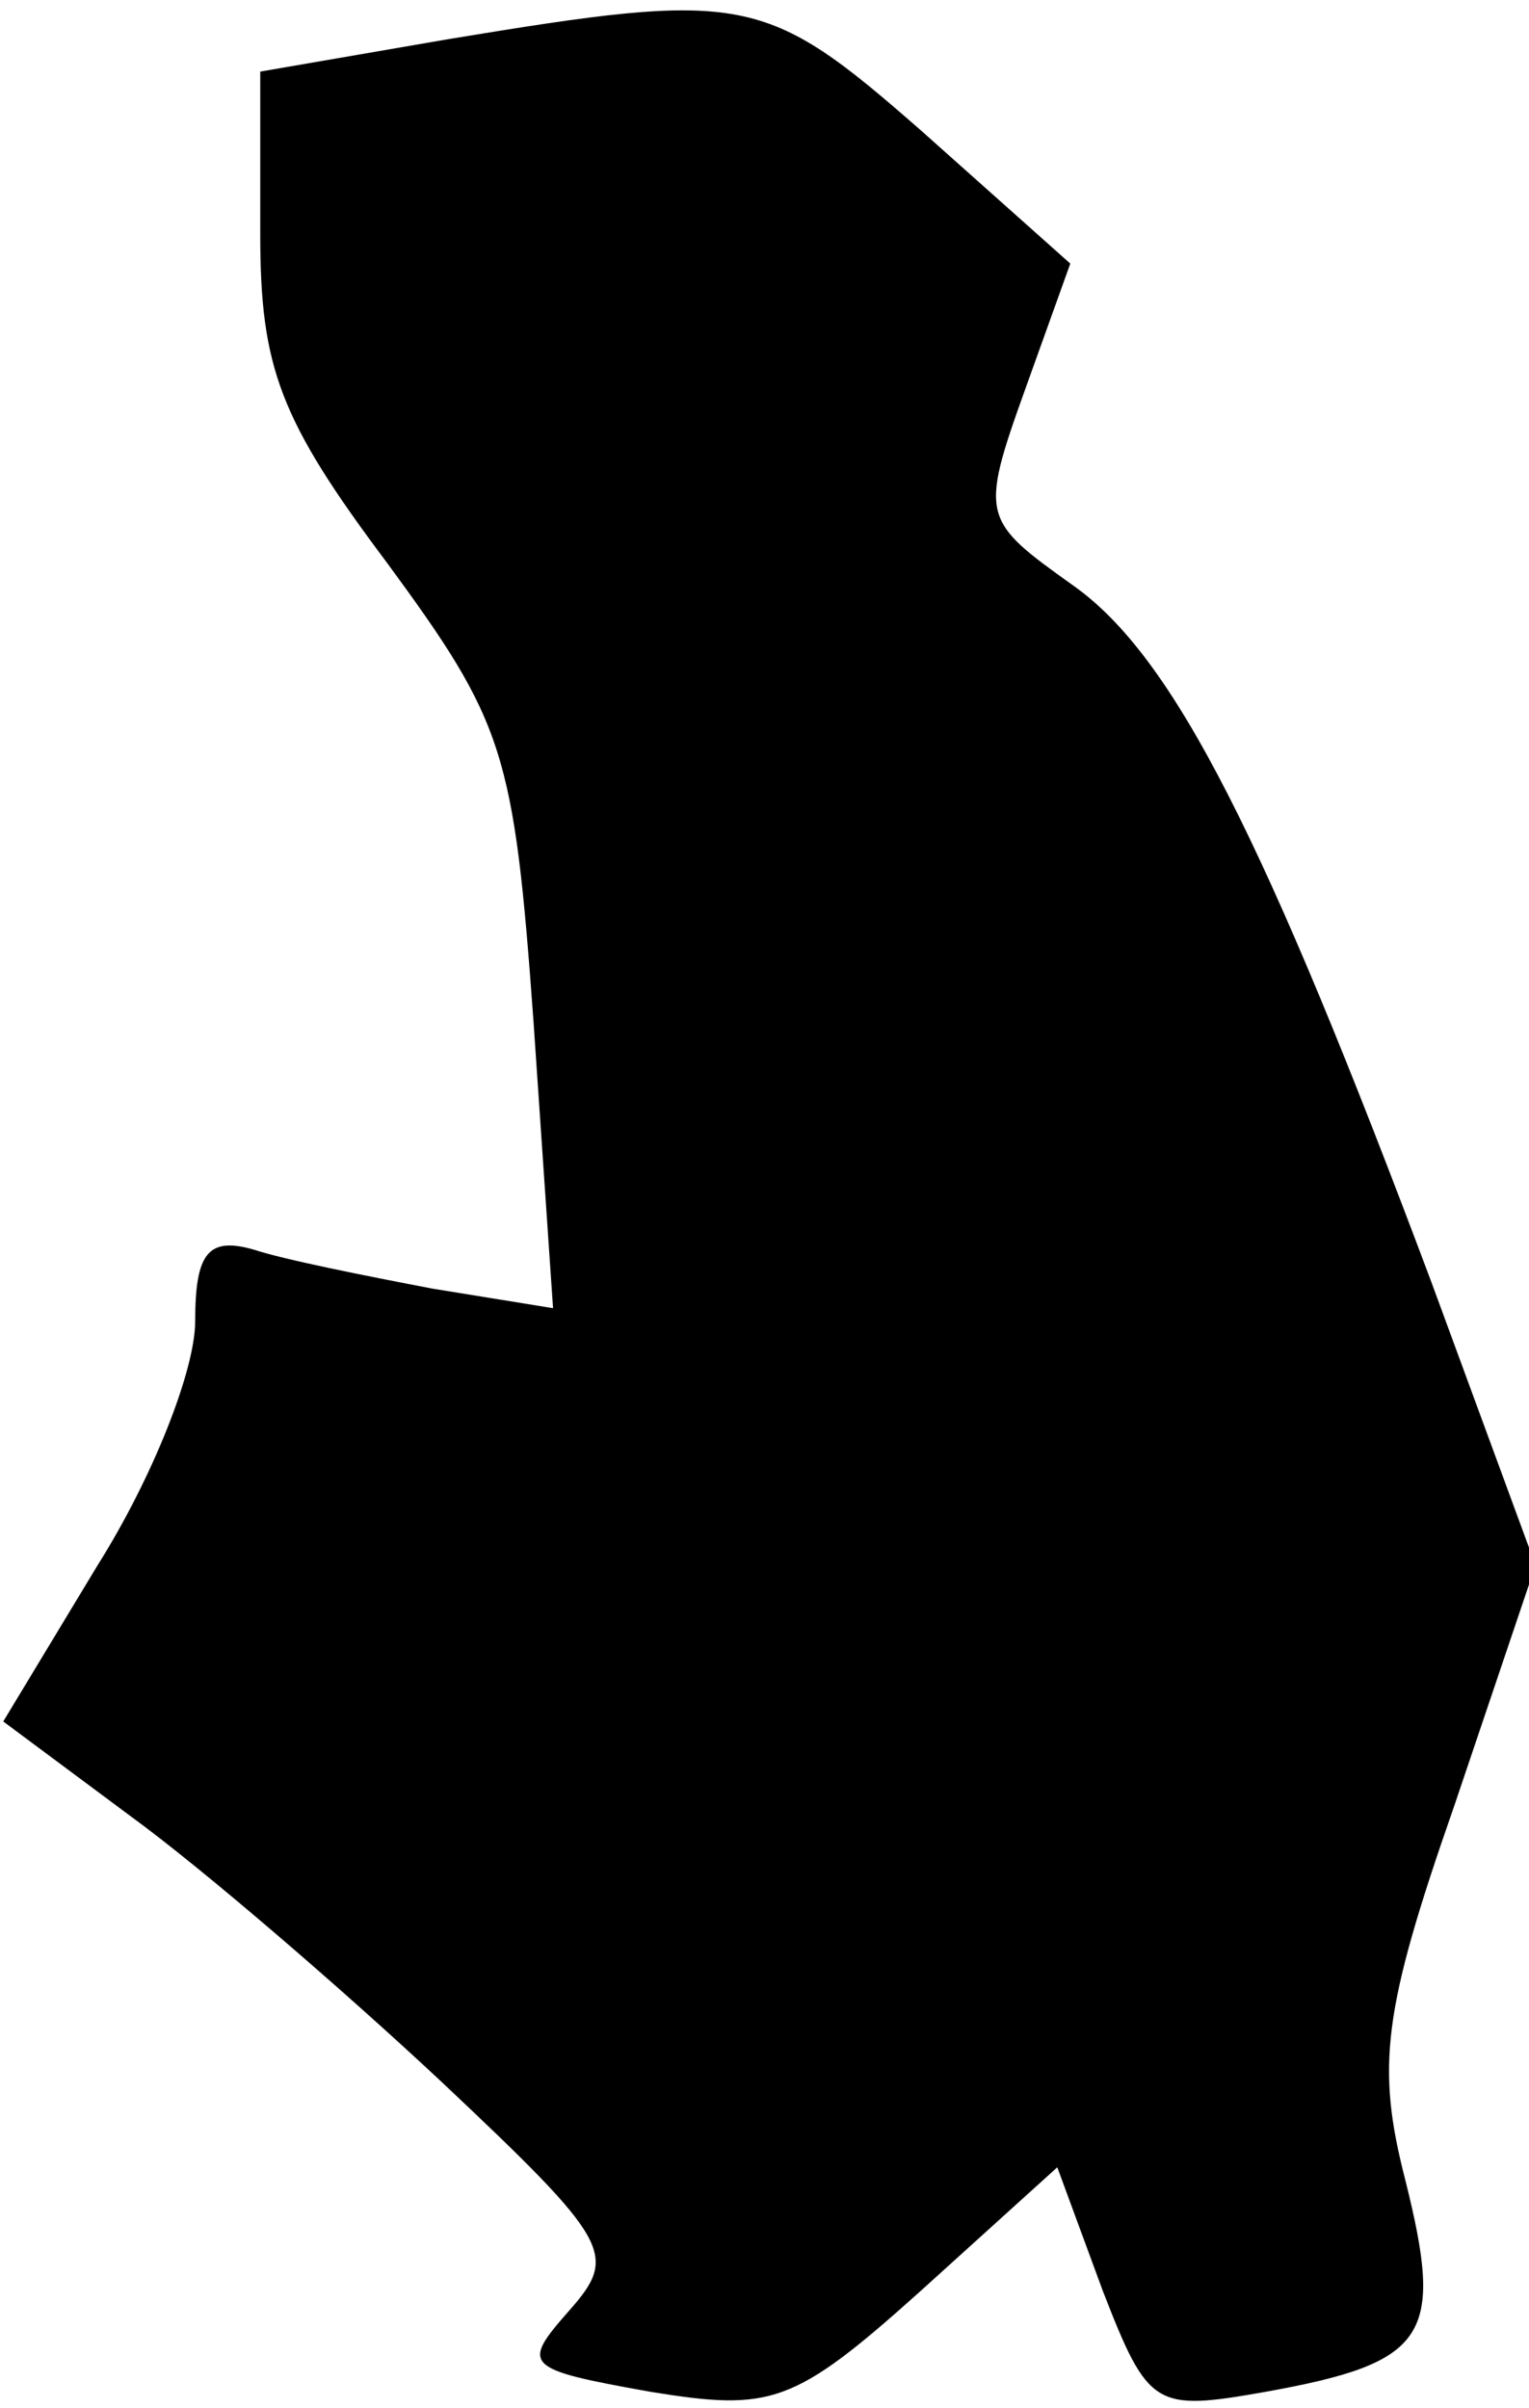 <?xml version="1.0" standalone="no"?>
<!DOCTYPE svg PUBLIC "-//W3C//DTD SVG 20010904//EN"
 "http://www.w3.org/TR/2001/REC-SVG-20010904/DTD/svg10.dtd">
<svg version="1.0" xmlns="http://www.w3.org/2000/svg"
 width="47pt" height="74pt" viewBox="0 0 47 74"
 preserveAspectRatio="xMidYMid meet">
<g transform="translate(0,74) scale(0.1,-0.1)"
fill="#000000" stroke="none">
<path fill="#000000" stroke="none" d="M138 728 l-58 -10 0 -50 c0 -41 6 -57
39 -101 36 -49 39 -58 45 -141 l6 -88 -37 6 c-21 4 -46 9 -55 12 -14 4 -18 -1
-18 -22 0 -15 -13 -48 -30 -75 l-29 -48 39 -29 c22 -16 65 -53 96 -82 52 -49
54 -53 39 -70 -15 -17 -14 -18 25 -25 37 -6 44 -4 83 31 l42 38 14 -38 c14
-36 16 -37 50 -31 50 9 55 17 43 65 -9 35 -7 52 15 115 l25 74 -32 87 c-51
136 -79 192 -110 214 -28 20 -29 21 -15 60 l14 39 -46 41 c-48 42 -54 43 -145
28z"/>
</g>
</svg>
